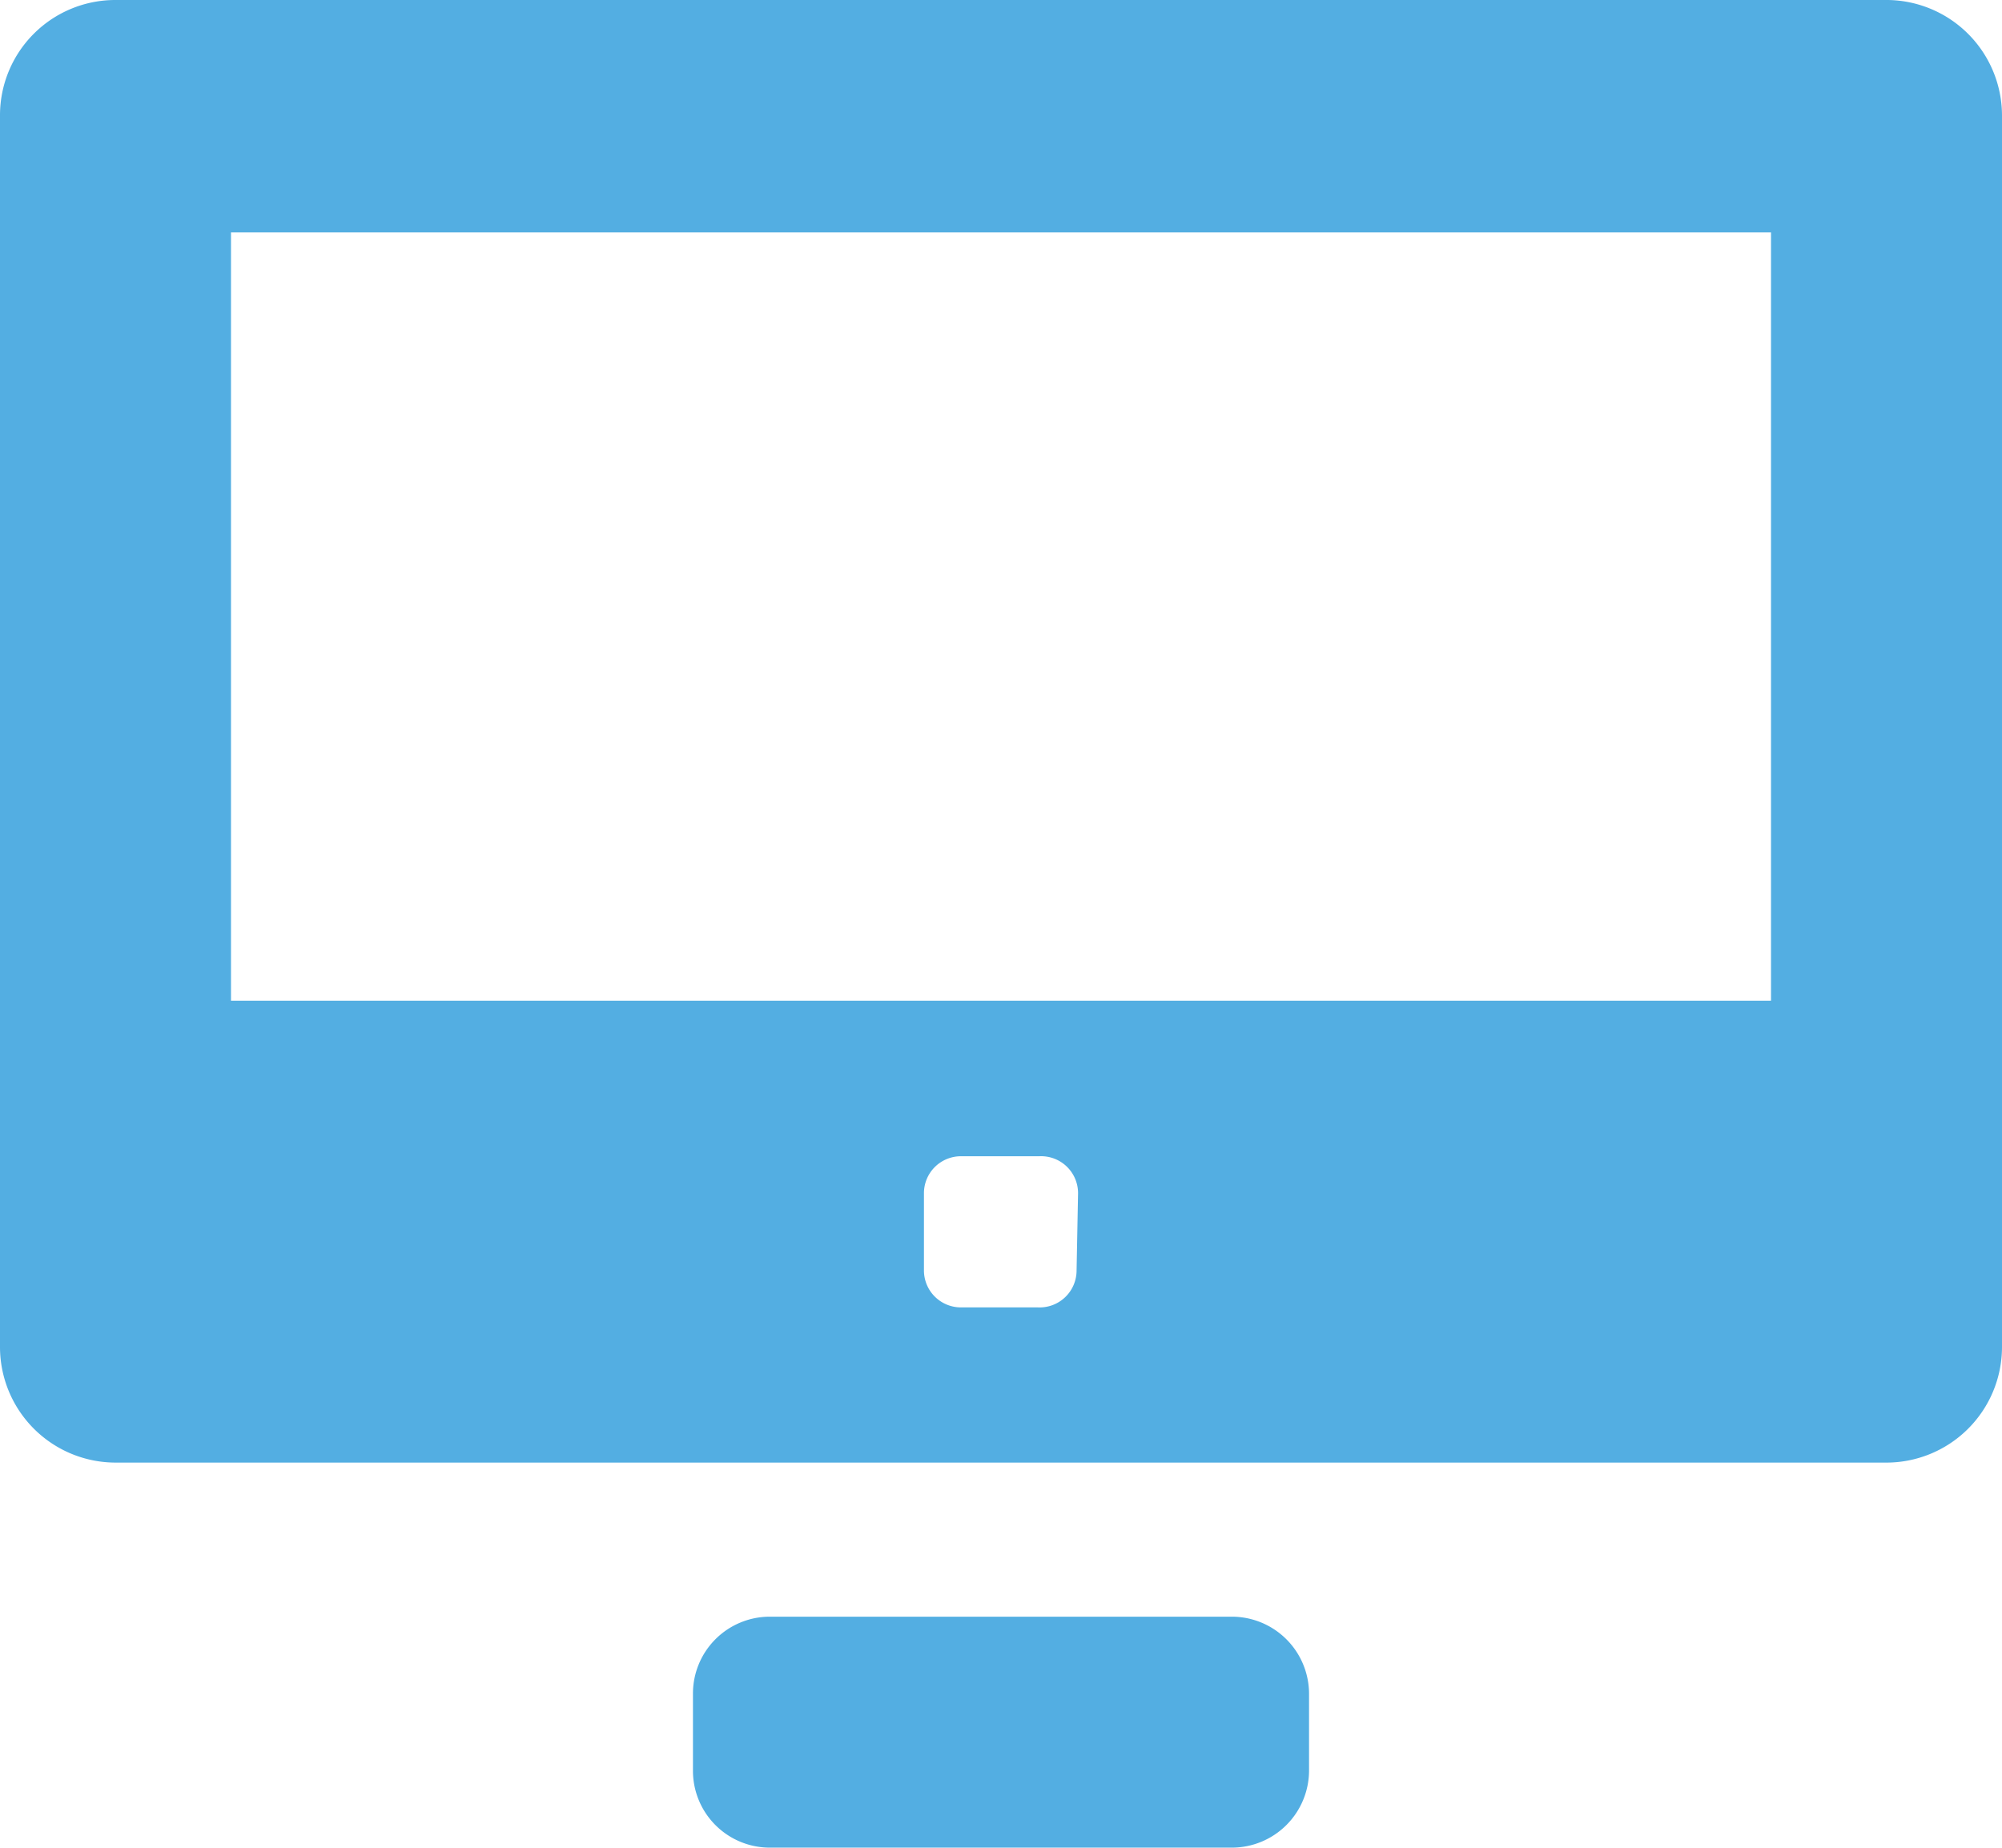 <svg id="Layer_1" data-name="Layer 1" xmlns="http://www.w3.org/2000/svg" viewBox="0 0 54.17 50"><path id="computer-all-in-one" d="M35.42,45.83v2.09A2.09,2.09,0,0,1,33.33,50H20.83a2.08,2.08,0,0,1-2.08-2.08V45.83a2.08,2.08,0,0,1,2.08-2.08h12.5A2.09,2.09,0,0,1,35.42,45.83ZM54.17,3.12V36.46A3.13,3.13,0,0,1,51,39.58H3.12A3.13,3.13,0,0,1,0,36.46V3.12A3.12,3.12,0,0,1,3.12,0H51A3.13,3.13,0,0,1,54.17,3.12Zm-25,29.17a1,1,0,0,0-1.05-1H26a1,1,0,0,0-1,1v2.09a1,1,0,0,0,1,1h2.08a1,1,0,0,0,1.05-1Zm18.75-26H6.25V27.08H47.92Z" style="fill:#53aee2"/></svg>
